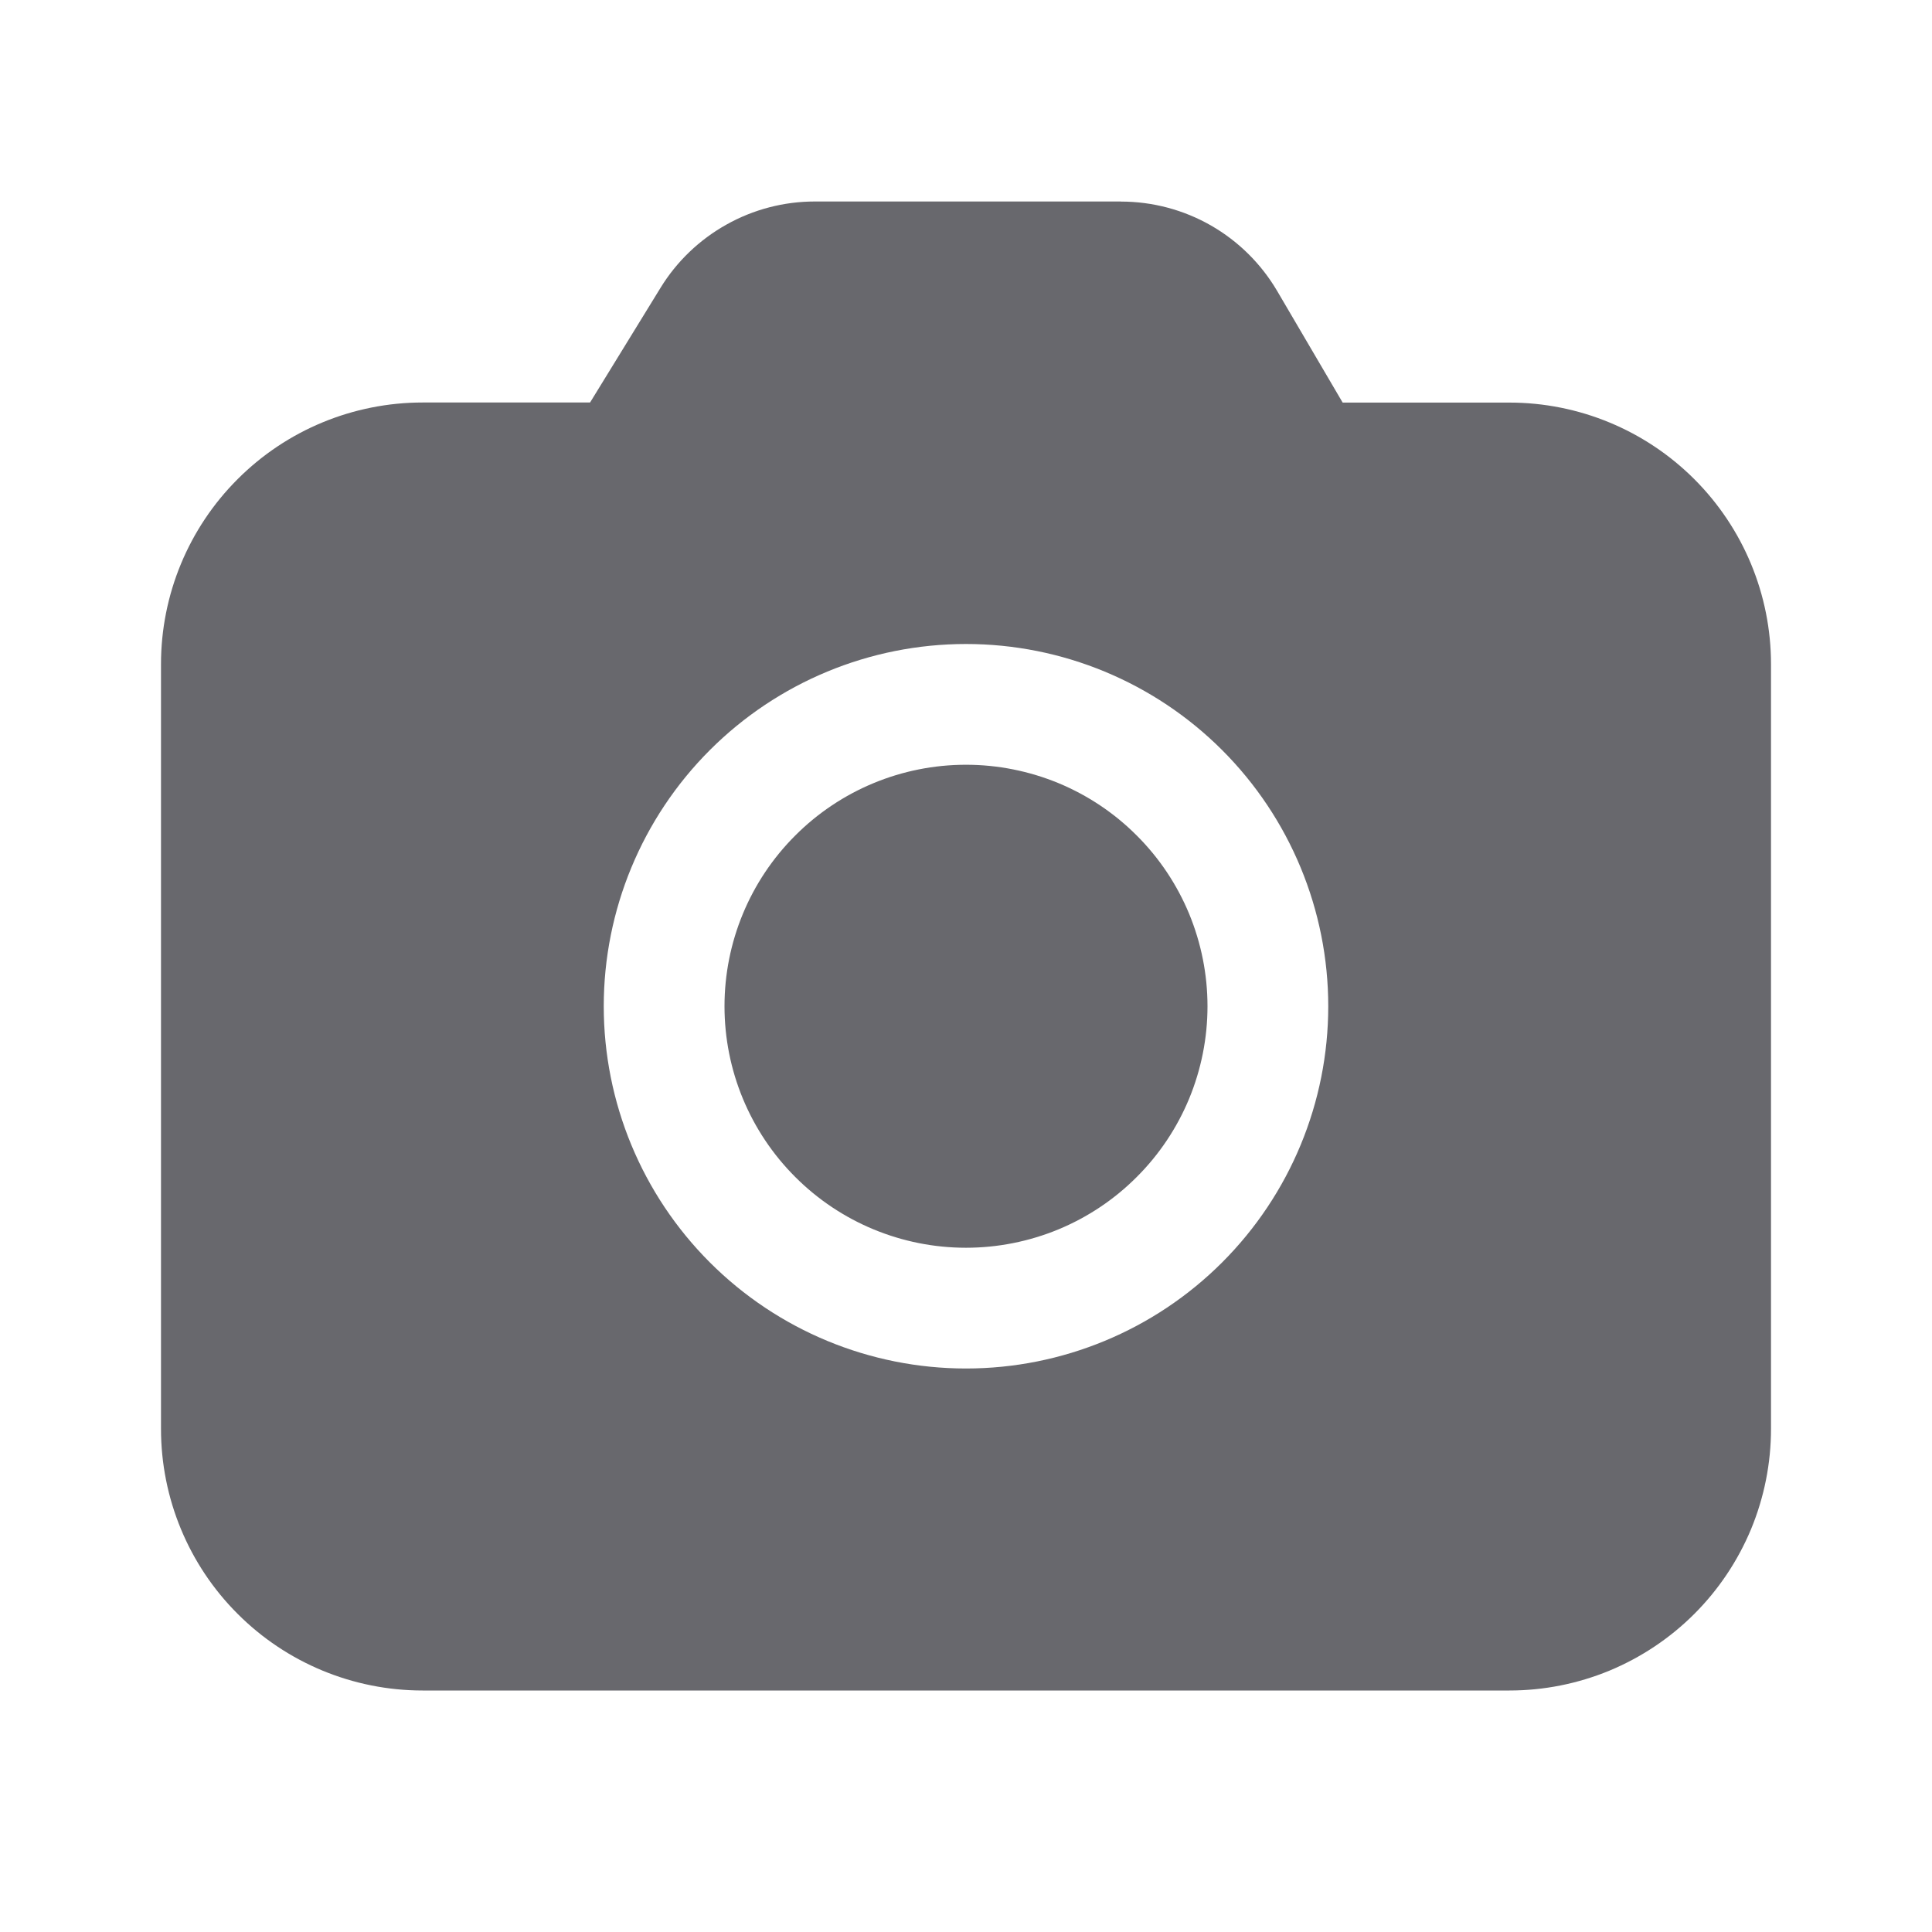 <svg width="24" height="24" viewBox="0 0 24 24" fill="none" xmlns="http://www.w3.org/2000/svg">
<path d="M13.925 2.504C14.317 2.504 14.702 2.606 15.043 2.801C15.383 2.996 15.666 3.276 15.865 3.614L16.679 5.001H18.75C19.612 5.001 20.438 5.343 21.048 5.953C21.657 6.562 22 7.388 22 8.25V17.75C22 18.177 21.916 18.599 21.753 18.994C21.589 19.388 21.35 19.746 21.048 20.048C20.746 20.35 20.388 20.589 19.994 20.753C19.599 20.916 19.177 21 18.75 21H5.25C4.388 21 3.561 20.658 2.952 20.048C2.342 19.439 2 18.612 2 17.75V8.25C2 7.388 2.342 6.561 2.952 5.952C3.561 5.342 4.388 5 5.25 5H7.33L8.205 3.576C8.406 3.248 8.688 2.978 9.024 2.79C9.359 2.602 9.737 2.503 10.122 2.503H13.925V2.504ZM12 8C10.806 8 9.662 8.474 8.818 9.318C7.974 10.162 7.5 11.307 7.5 12.5C7.5 13.694 7.974 14.838 8.818 15.682C9.662 16.526 10.806 17 12 17C13.194 17 14.338 16.526 15.182 15.682C16.026 14.838 16.5 13.694 16.5 12.5C16.5 11.307 16.026 10.162 15.182 9.318C14.338 8.474 13.194 8 12 8ZM12 9.5C12.394 9.5 12.784 9.578 13.148 9.728C13.512 9.879 13.843 10.1 14.121 10.379C14.4 10.657 14.621 10.988 14.772 11.352C14.922 11.716 15 12.106 15 12.5C15 12.894 14.922 13.284 14.772 13.648C14.621 14.012 14.4 14.343 14.121 14.621C13.843 14.9 13.512 15.121 13.148 15.272C12.784 15.422 12.394 15.5 12 15.5C11.204 15.5 10.441 15.184 9.879 14.621C9.316 14.059 9 13.296 9 12.5C9 11.704 9.316 10.941 9.879 10.379C10.441 9.816 11.204 9.5 12 9.5Z" fill="#68686D"/>
</svg>
